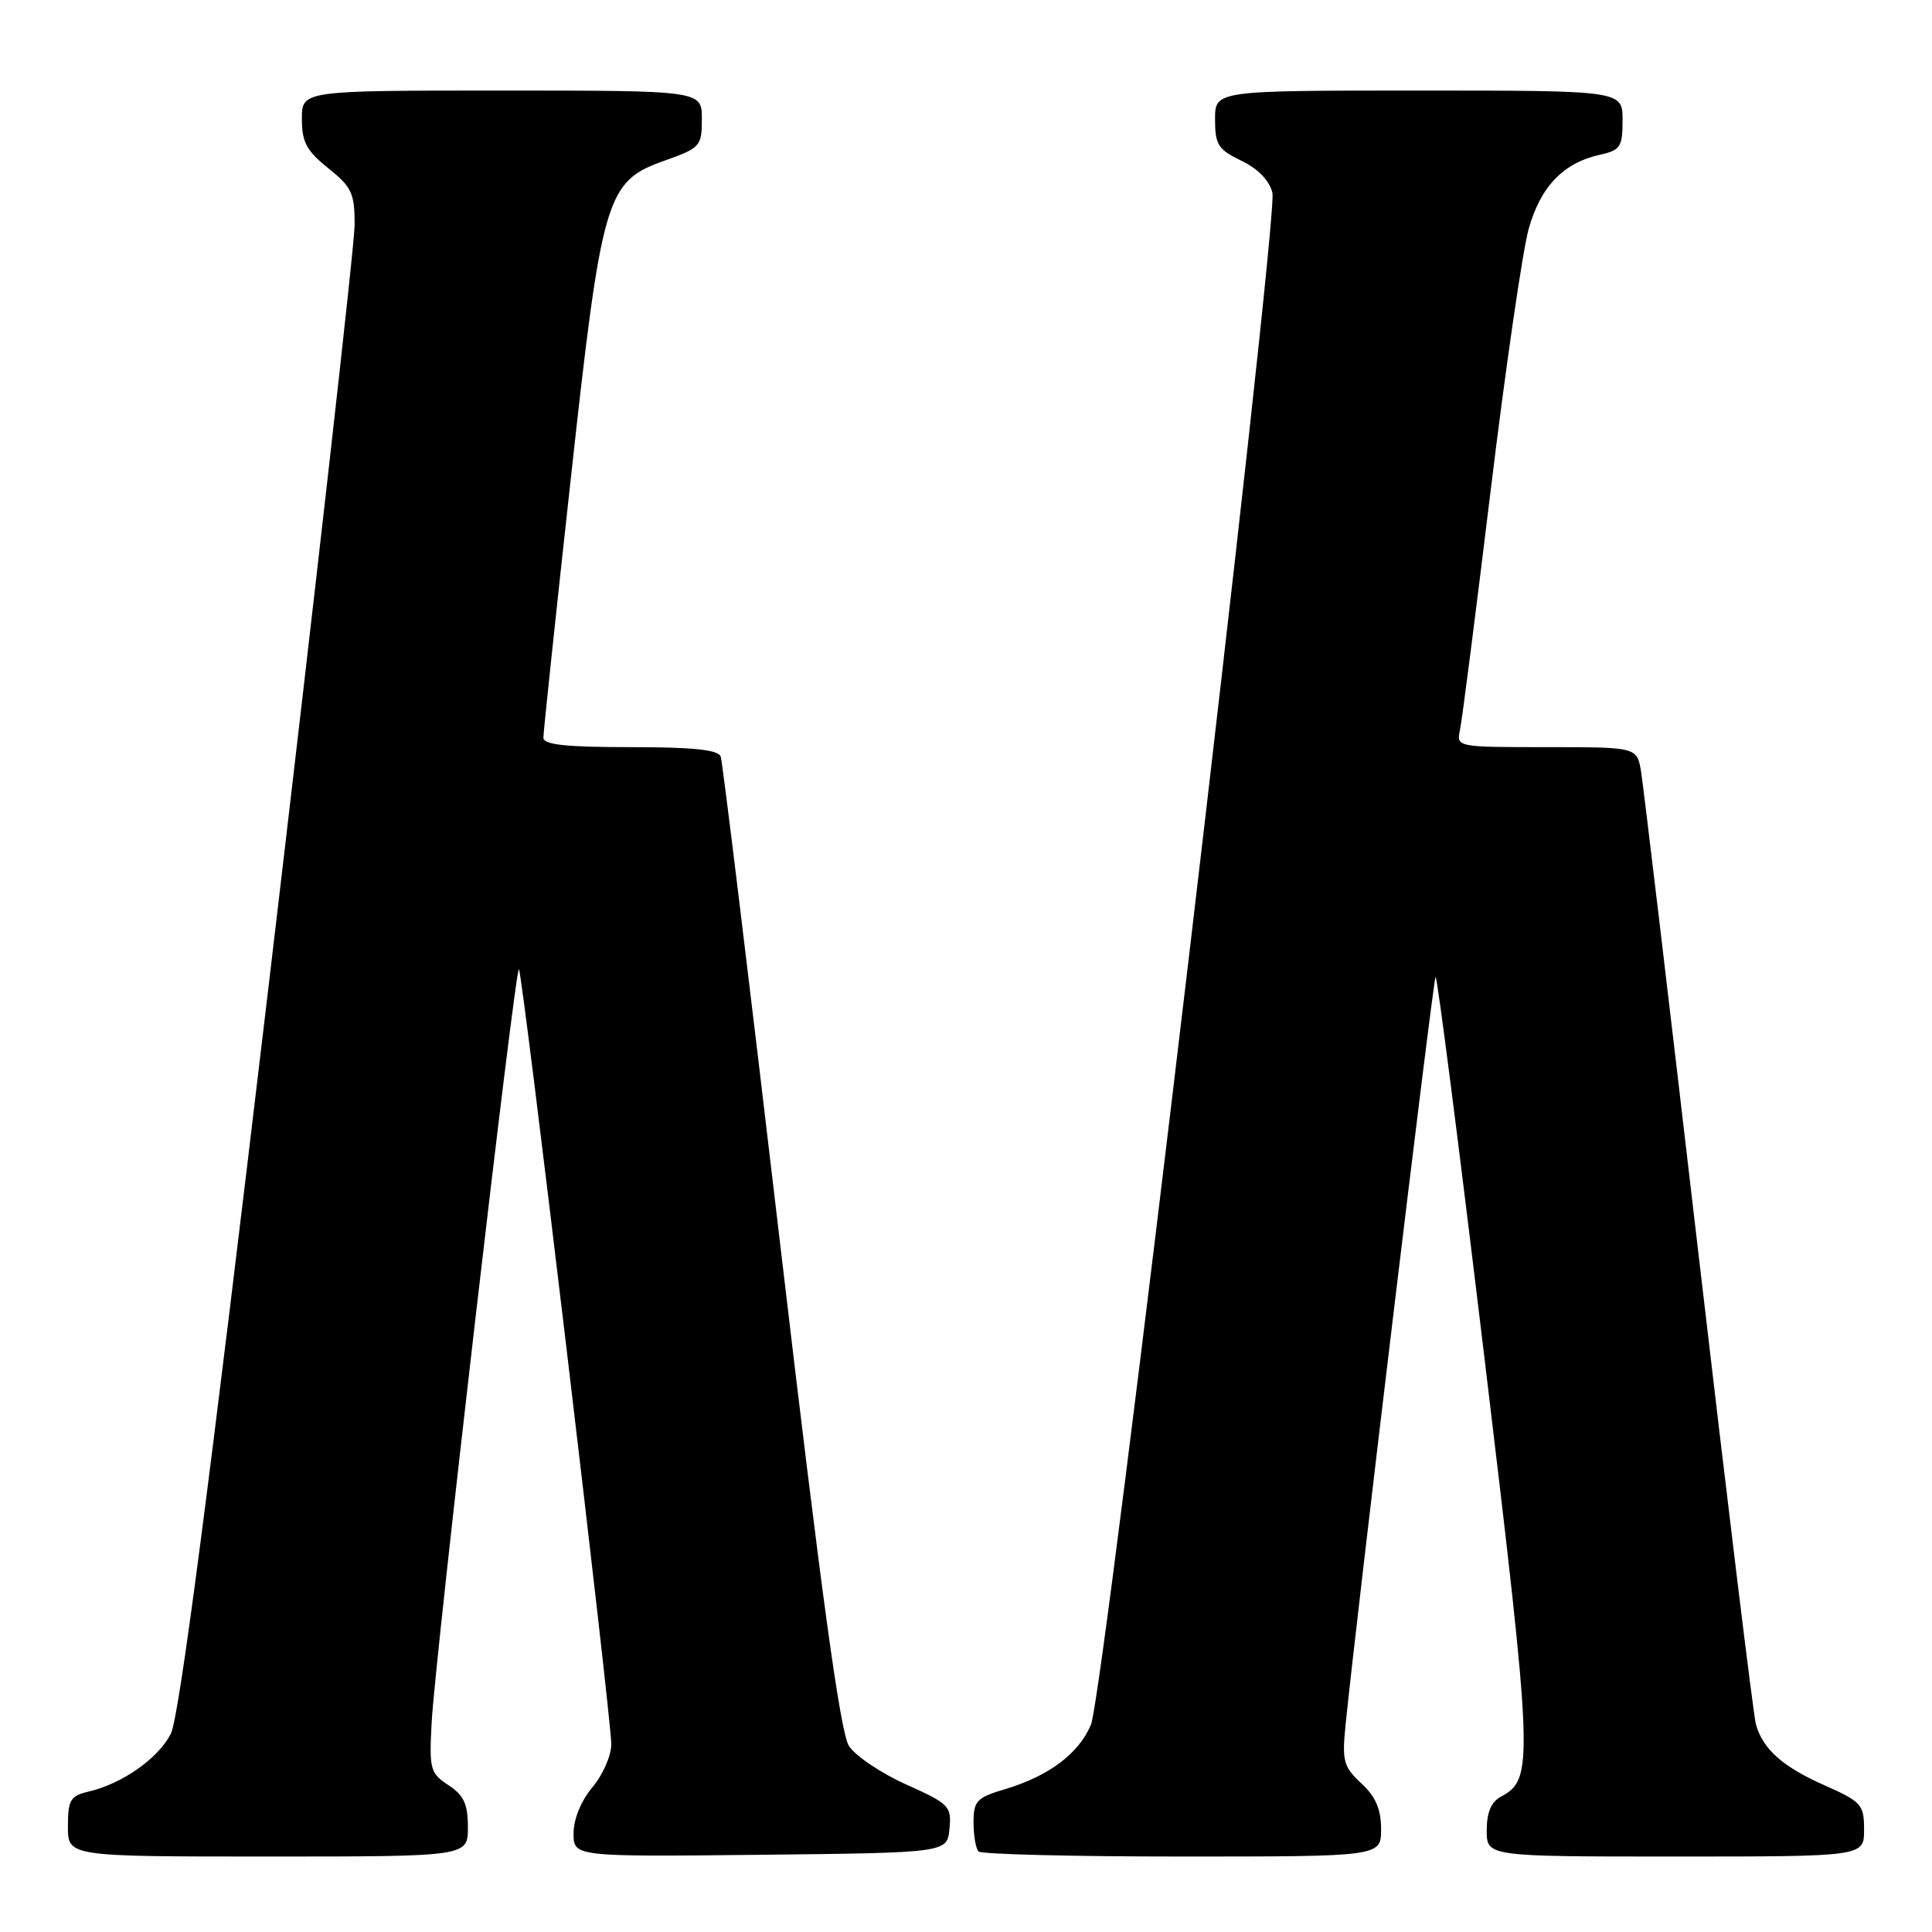 <?xml version="1.0" encoding="UTF-8" standalone="no"?>
<!DOCTYPE svg PUBLIC "-//W3C//DTD SVG 1.1//EN" "http://www.w3.org/Graphics/SVG/1.1/DTD/svg11.dtd" >
<svg xmlns="http://www.w3.org/2000/svg" xmlns:xlink="http://www.w3.org/1999/xlink" version="1.1" viewBox="0 0 256 256">
 <g >
 <path fill="currentColor"
d=" M 62.00 242.12 C 62.00 239.04 61.46 237.88 59.42 236.54 C 57.00 234.96 56.86 234.43 57.20 228.18 C 57.66 219.61 68.28 127.95 68.76 128.43 C 69.24 128.90 81.00 227.59 81.00 231.12 C 81.00 232.62 79.88 235.18 78.50 236.82 C 77.00 238.60 76.00 241.04 76.00 242.91 C 76.00 246.03 76.00 246.03 100.75 245.77 C 125.50 245.50 125.50 245.50 125.81 242.33 C 126.10 239.34 125.79 239.02 120.09 236.46 C 116.78 234.98 113.36 232.68 112.49 231.35 C 111.35 229.60 108.86 211.46 103.42 165.22 C 99.30 130.17 95.74 100.94 95.50 100.25 C 95.18 99.35 91.86 99.00 83.53 99.00 C 74.99 99.00 72.00 98.68 72.00 97.75 C 72.00 97.07 73.60 81.88 75.57 64.00 C 79.76 25.80 80.27 24.05 88.08 21.28 C 92.79 19.60 93.00 19.37 93.00 15.77 C 93.00 12.00 93.00 12.00 66.50 12.00 C 40.00 12.00 40.00 12.00 40.00 15.75 C 40.00 18.84 40.62 19.99 43.50 22.29 C 46.61 24.78 47.00 25.61 46.99 29.79 C 46.99 32.38 41.86 77.74 35.60 130.59 C 27.68 197.42 23.73 227.62 22.63 229.75 C 20.94 233.02 16.22 236.34 11.75 237.39 C 9.32 237.96 9.00 238.50 9.00 242.02 C 9.00 246.00 9.00 246.00 35.50 246.00 C 62.00 246.00 62.00 246.00 62.00 242.12 Z  M 183.00 242.36 C 183.00 239.73 182.28 238.06 180.38 236.30 C 178.03 234.12 177.82 233.34 178.28 228.69 C 179.72 214.40 189.90 129.76 190.22 129.44 C 190.43 129.24 193.35 152.04 196.72 180.11 C 203.16 233.76 203.24 235.73 198.89 238.06 C 197.59 238.75 197.00 240.16 197.00 242.54 C 197.00 246.00 197.00 246.00 222.00 246.00 C 247.00 246.00 247.00 246.00 247.00 242.44 C 247.00 239.12 246.66 238.74 241.75 236.56 C 236.21 234.10 233.61 231.79 232.67 228.50 C 232.35 227.40 228.92 199.28 225.04 166.00 C 221.16 132.72 217.75 104.04 217.45 102.25 C 216.91 99.00 216.91 99.00 204.94 99.00 C 193.04 99.00 192.97 98.99 193.45 96.75 C 193.72 95.51 195.55 81.22 197.52 65.00 C 199.49 48.77 201.76 33.17 202.56 30.32 C 204.14 24.70 207.17 21.56 212.05 20.49 C 214.71 19.91 215.00 19.45 215.00 15.92 C 215.00 12.00 215.00 12.00 188.00 12.00 C 161.00 12.00 161.00 12.00 161.00 15.81 C 161.00 19.18 161.41 19.82 164.47 21.29 C 166.66 22.33 168.19 23.90 168.60 25.53 C 169.44 28.90 146.30 224.35 144.56 228.52 C 142.96 232.34 139.01 235.32 133.25 237.05 C 129.41 238.19 129.00 238.62 129.00 241.49 C 129.00 243.24 129.30 244.97 129.67 245.33 C 130.03 245.70 142.18 246.00 156.67 246.00 C 183.00 246.00 183.00 246.00 183.00 242.36 Z "/>
</g>
</svg>
